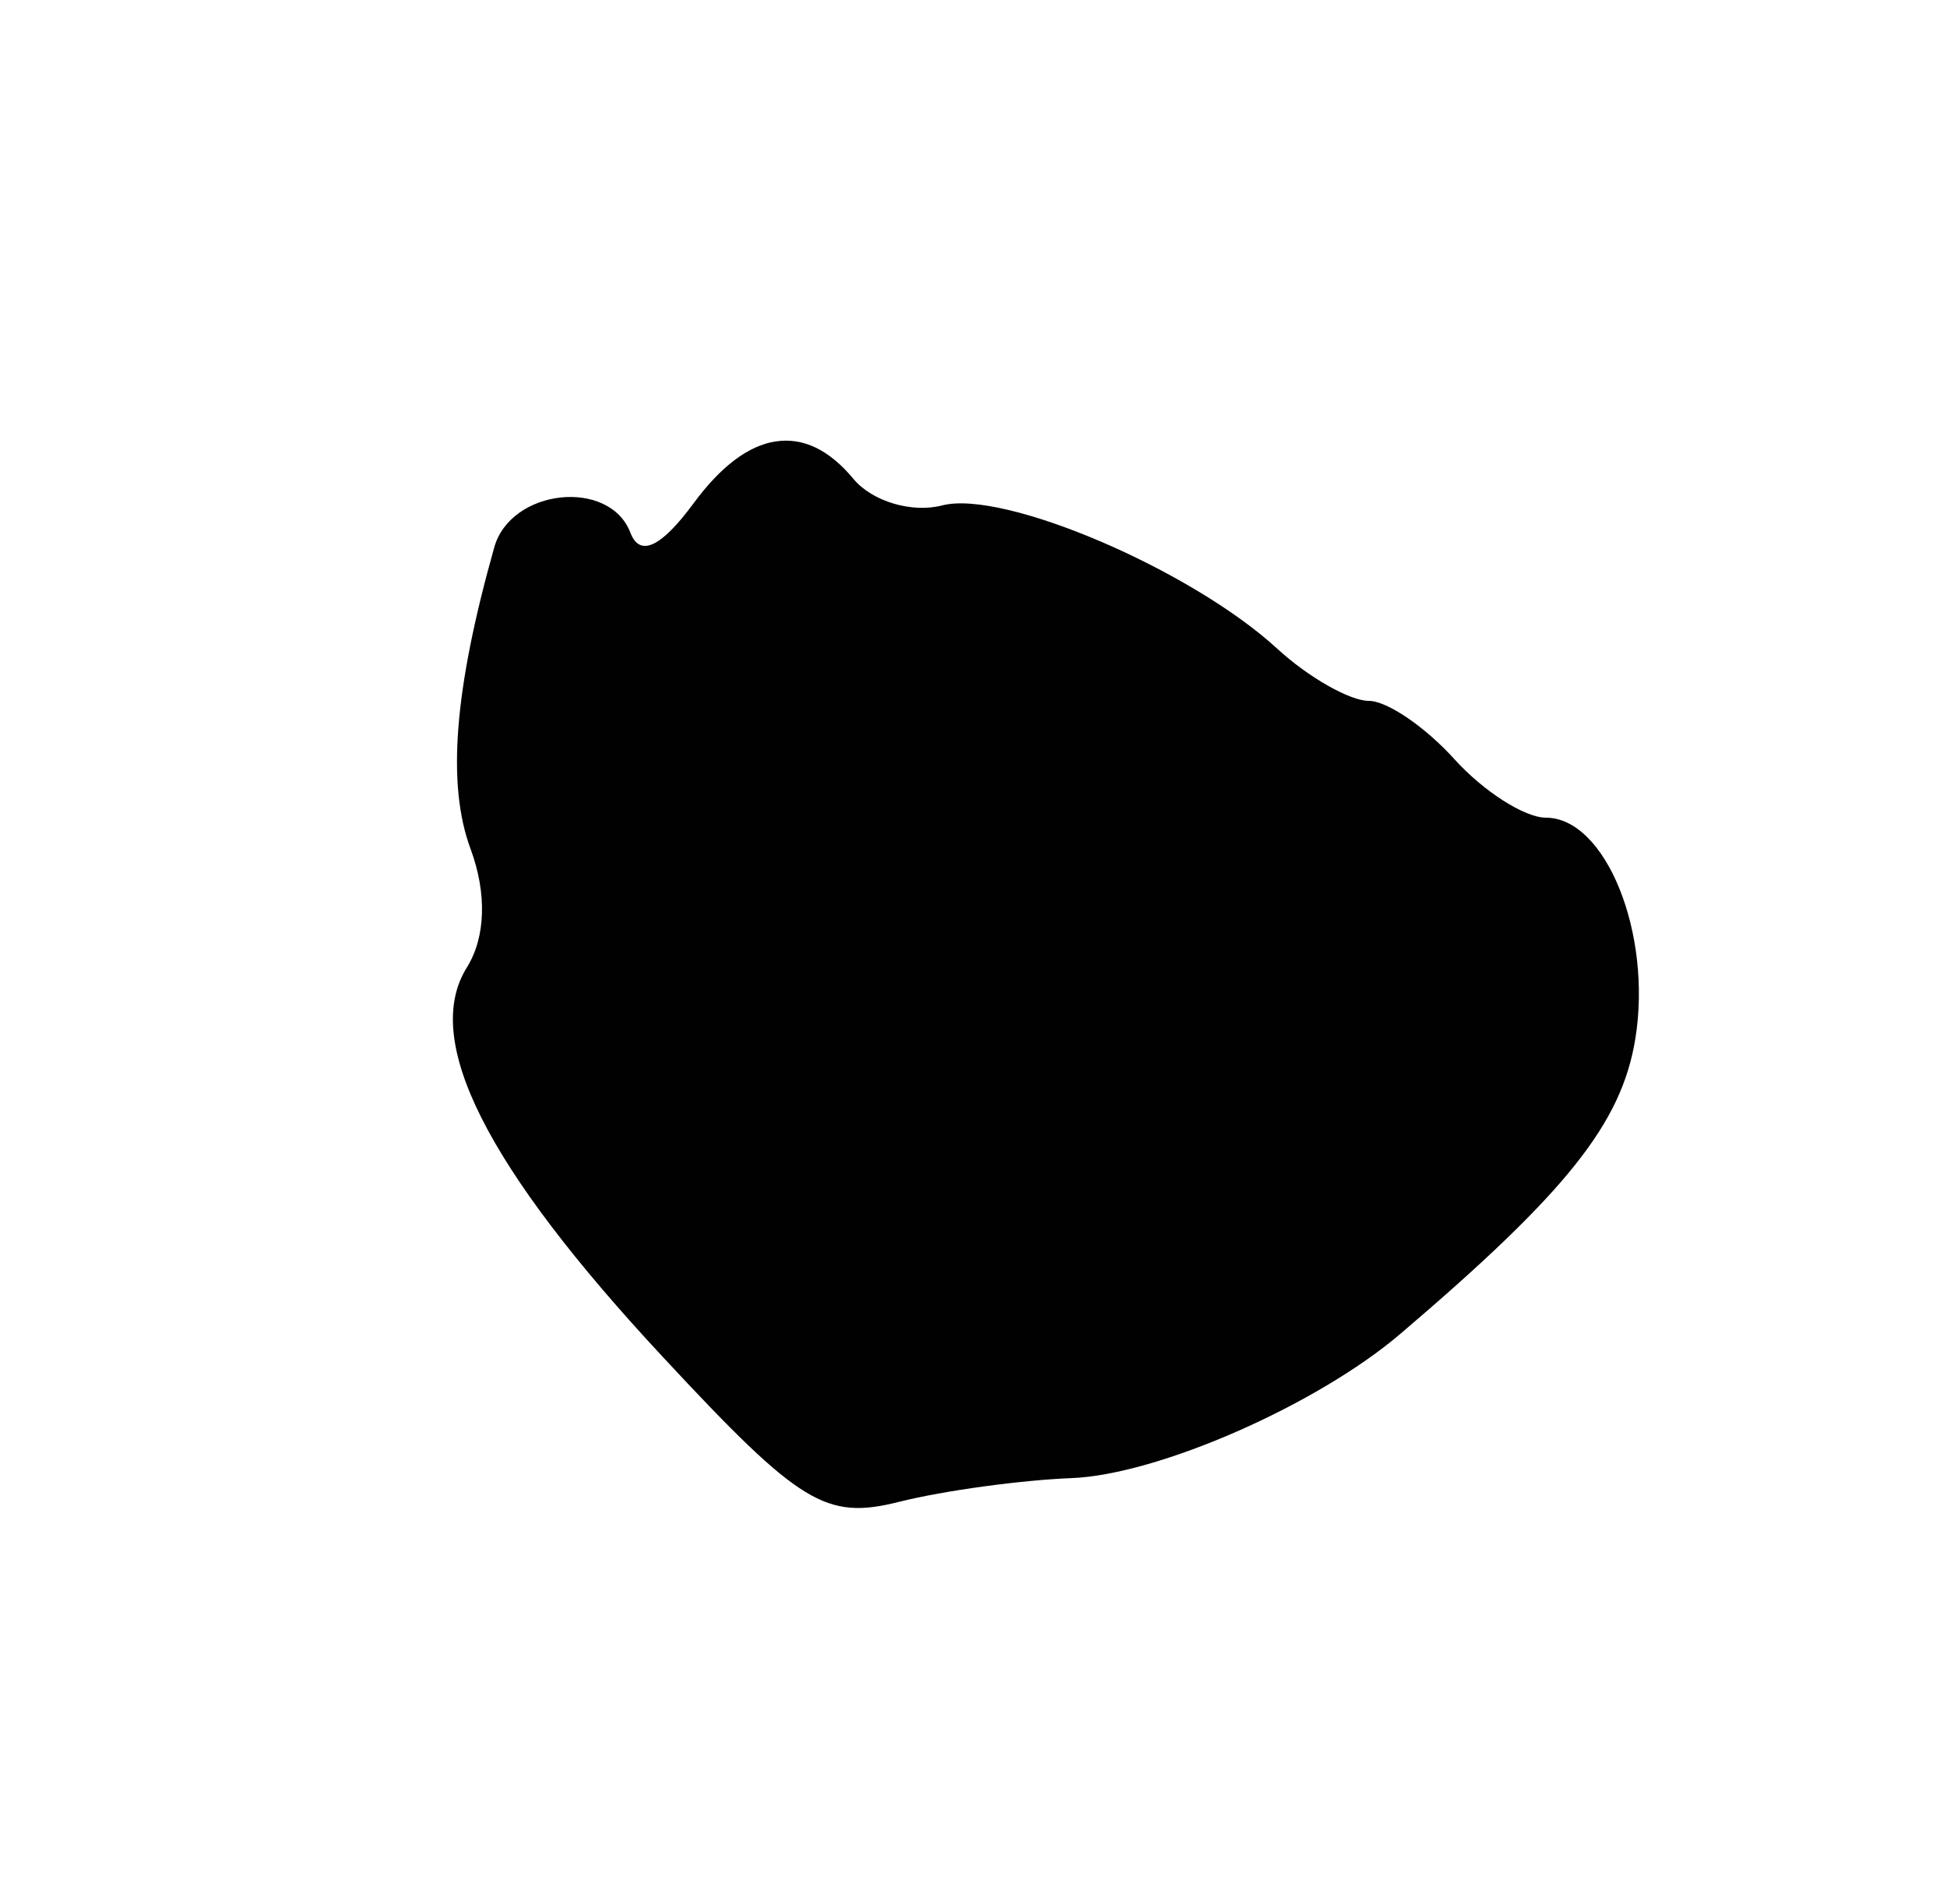 <?xml version="1.0" encoding="UTF-8"?>
<svg id="Capa_2" data-name="Capa 2" xmlns="http://www.w3.org/2000/svg" viewBox="0 0 132 129.09">
  <defs>
    <style>
      .cls-1 {
        fill: #010101;
        stroke-width: 0px;
      }
    </style>
  </defs>
  <path class="cls-1" d="M52.58,29.93c-1.82.28-3.69,1.66-5.57,4.21-2.2,2.99-3.64,3.64-4.27,1.98-1.42-3.71-8.11-2.99-9.23.99-2.73,9.68-3.22,16.09-1.61,20.44,1.12,3.02,1.03,6-.25,8.05-3.05,4.89,1.25,13.48,13.32,26.44,9.28,9.98,11.02,11.03,15.98,9.79,3.06-.77,8.33-1.48,11.7-1.61,5.86-.23,16.63-4.95,22.3-9.79,11.29-9.62,14.99-14.27,15.92-20,1.16-7.15-2.01-14.99-6.07-14.99-1.43,0-4.22-1.78-6.19-3.96s-4.56-3.96-5.82-3.96-4.08-1.59-6.19-3.53c-5.83-5.36-18.56-10.81-22.73-9.72-2.04.53-4.74-.27-6.01-1.8-1.66-2-3.44-2.82-5.26-2.54h0Z"/>
</svg>